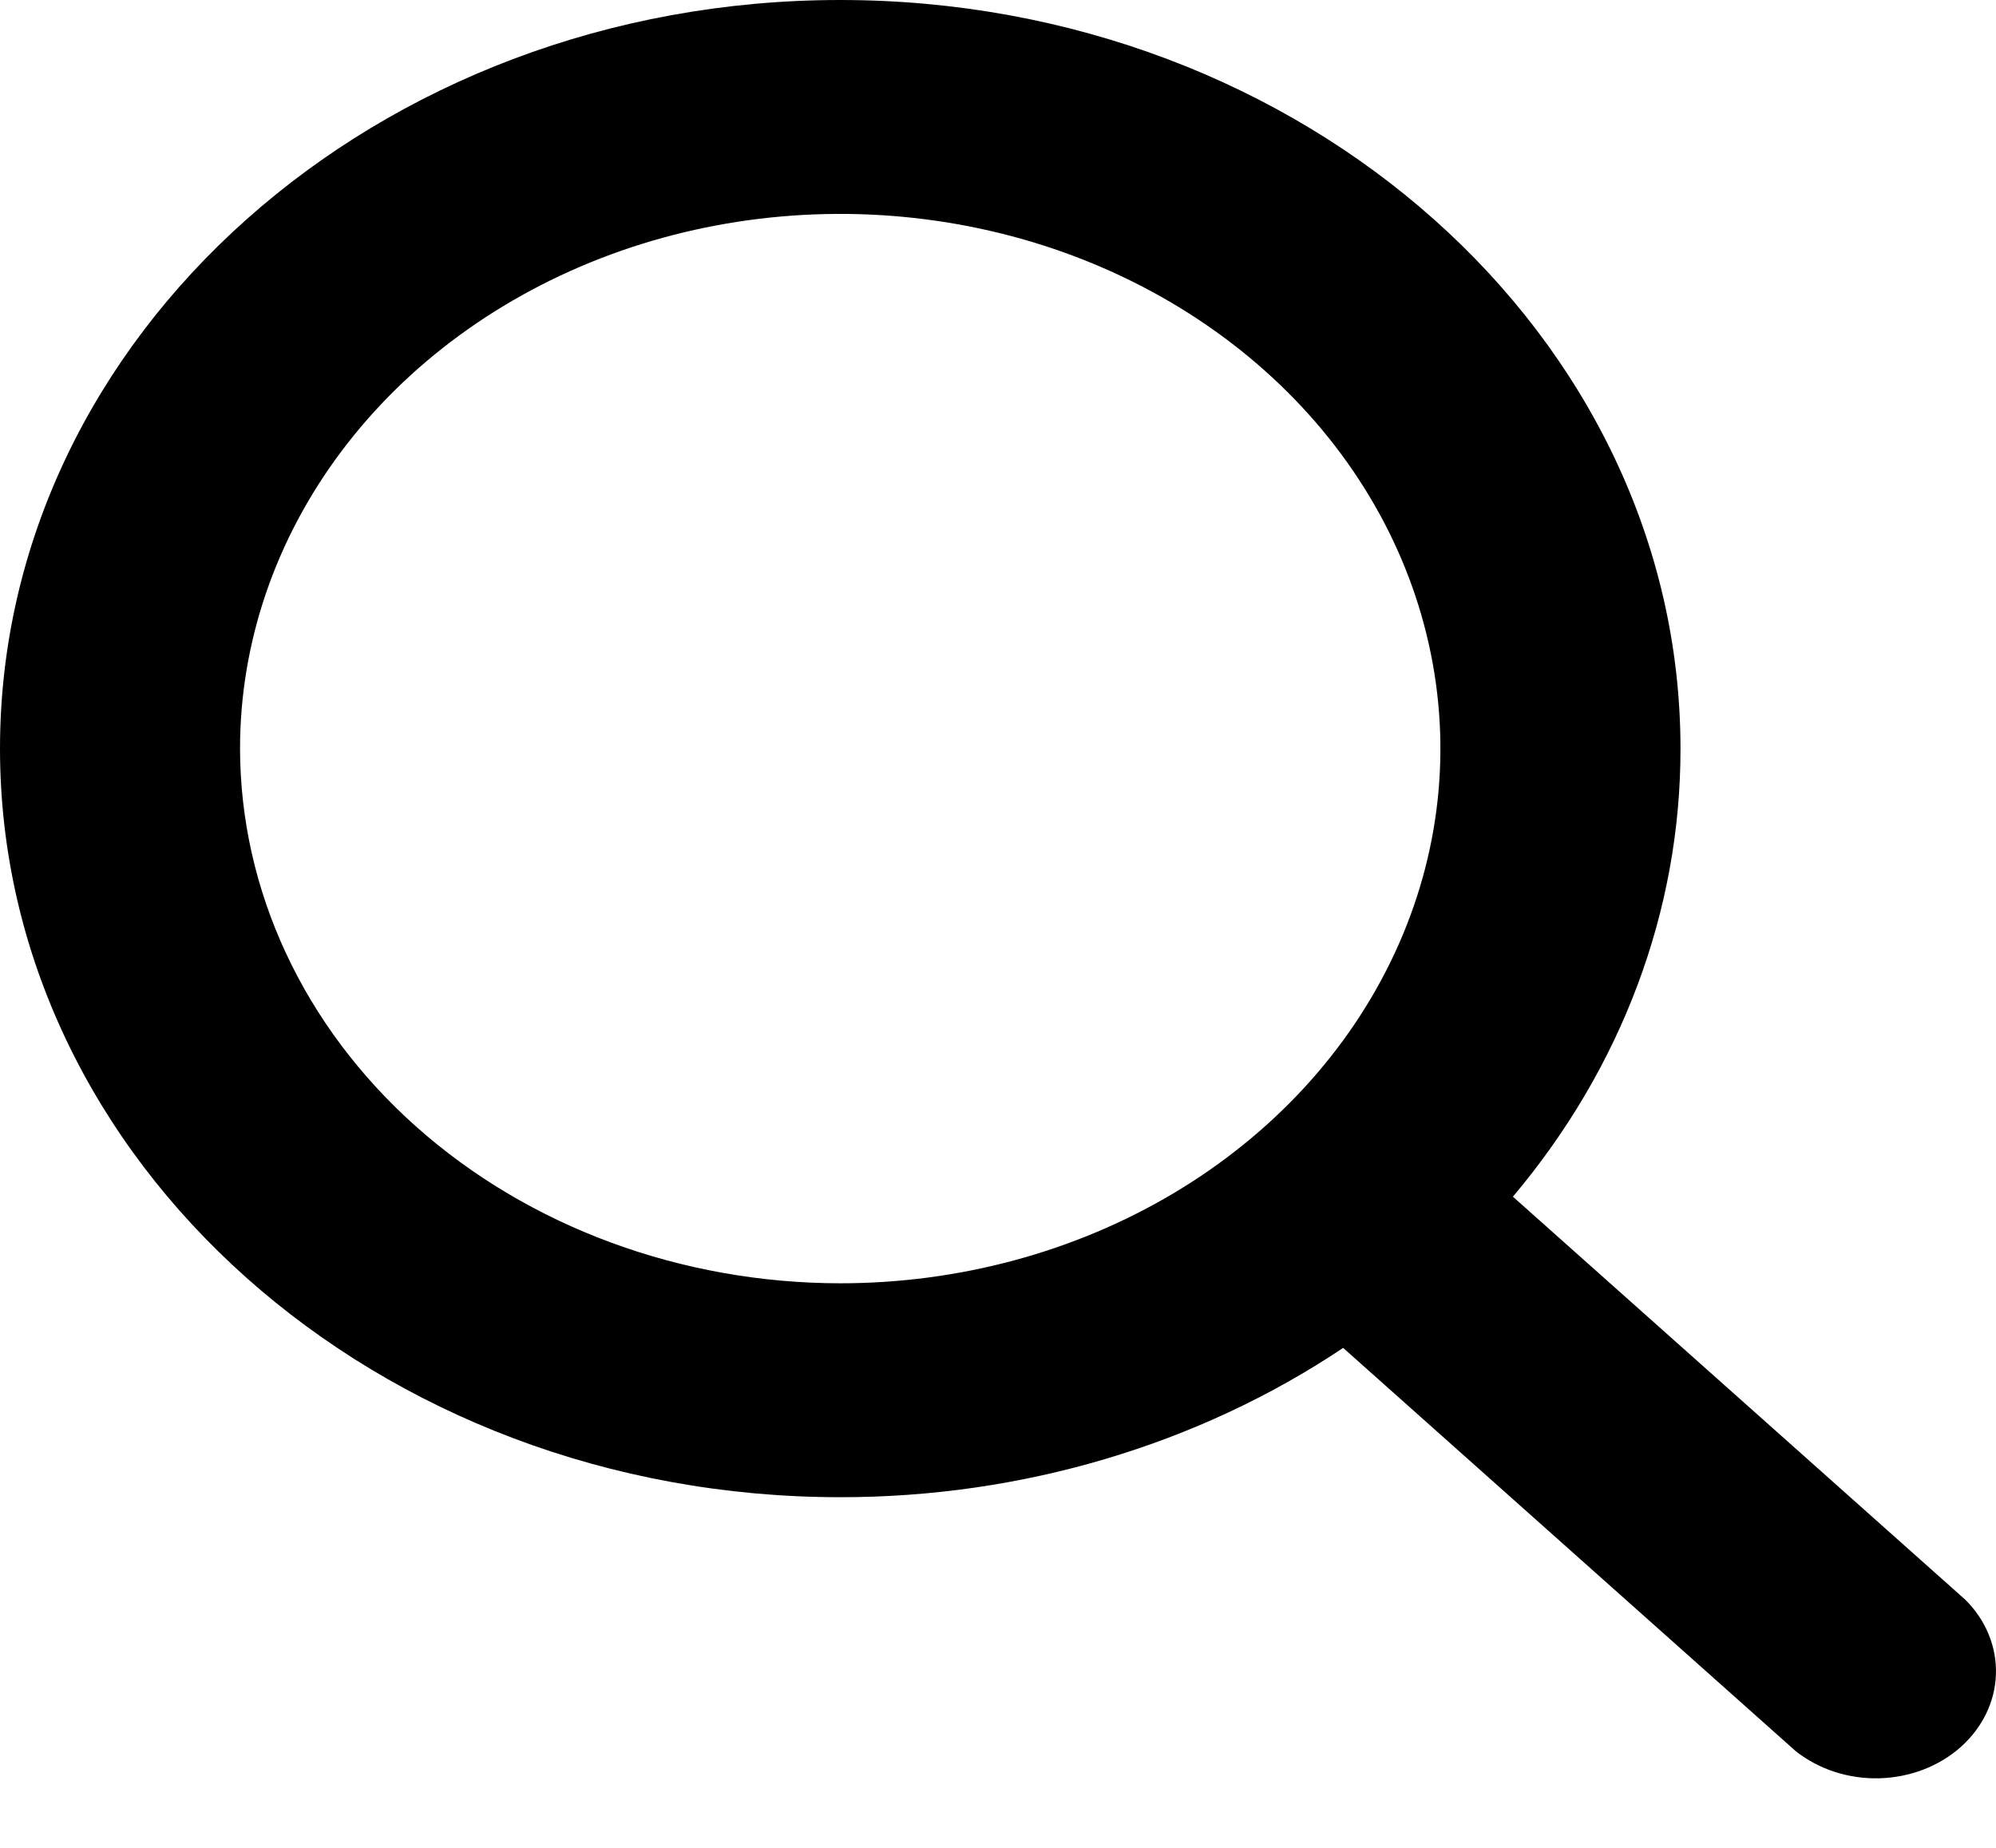 <svg width="27" height="25" viewBox="0 0 27 25" fill="none" xmlns="http://www.w3.org/2000/svg">
<path d="M26.586 21.644L20.465 16.19C21.939 14.442 22.735 12.314 22.732 10.128C22.732 4.543 17.633 0 11.366 0C5.099 0 0 4.543 0 10.128C0 15.713 5.099 20.256 11.366 20.256C13.819 20.258 16.207 19.549 18.169 18.236L24.29 23.691C24.6 23.937 25.004 24.069 25.419 24.059C25.835 24.048 26.23 23.897 26.524 23.635C26.817 23.373 26.988 23.021 26.999 22.651C27.011 22.28 26.863 21.92 26.586 21.644ZM3.247 10.128C3.247 8.697 3.724 7.299 4.616 6.109C5.508 4.919 6.776 3.992 8.259 3.444C9.743 2.897 11.375 2.754 12.95 3.033C14.525 3.312 15.971 4.001 17.107 5.013C18.242 6.024 19.015 7.313 19.328 8.717C19.642 10.12 19.481 11.575 18.866 12.896C18.252 14.218 17.211 15.348 15.876 16.143C14.541 16.938 12.972 17.362 11.366 17.362C9.214 17.36 7.15 16.597 5.628 15.241C4.106 13.885 3.25 12.046 3.247 10.128Z" fill="black"/>
</svg>
